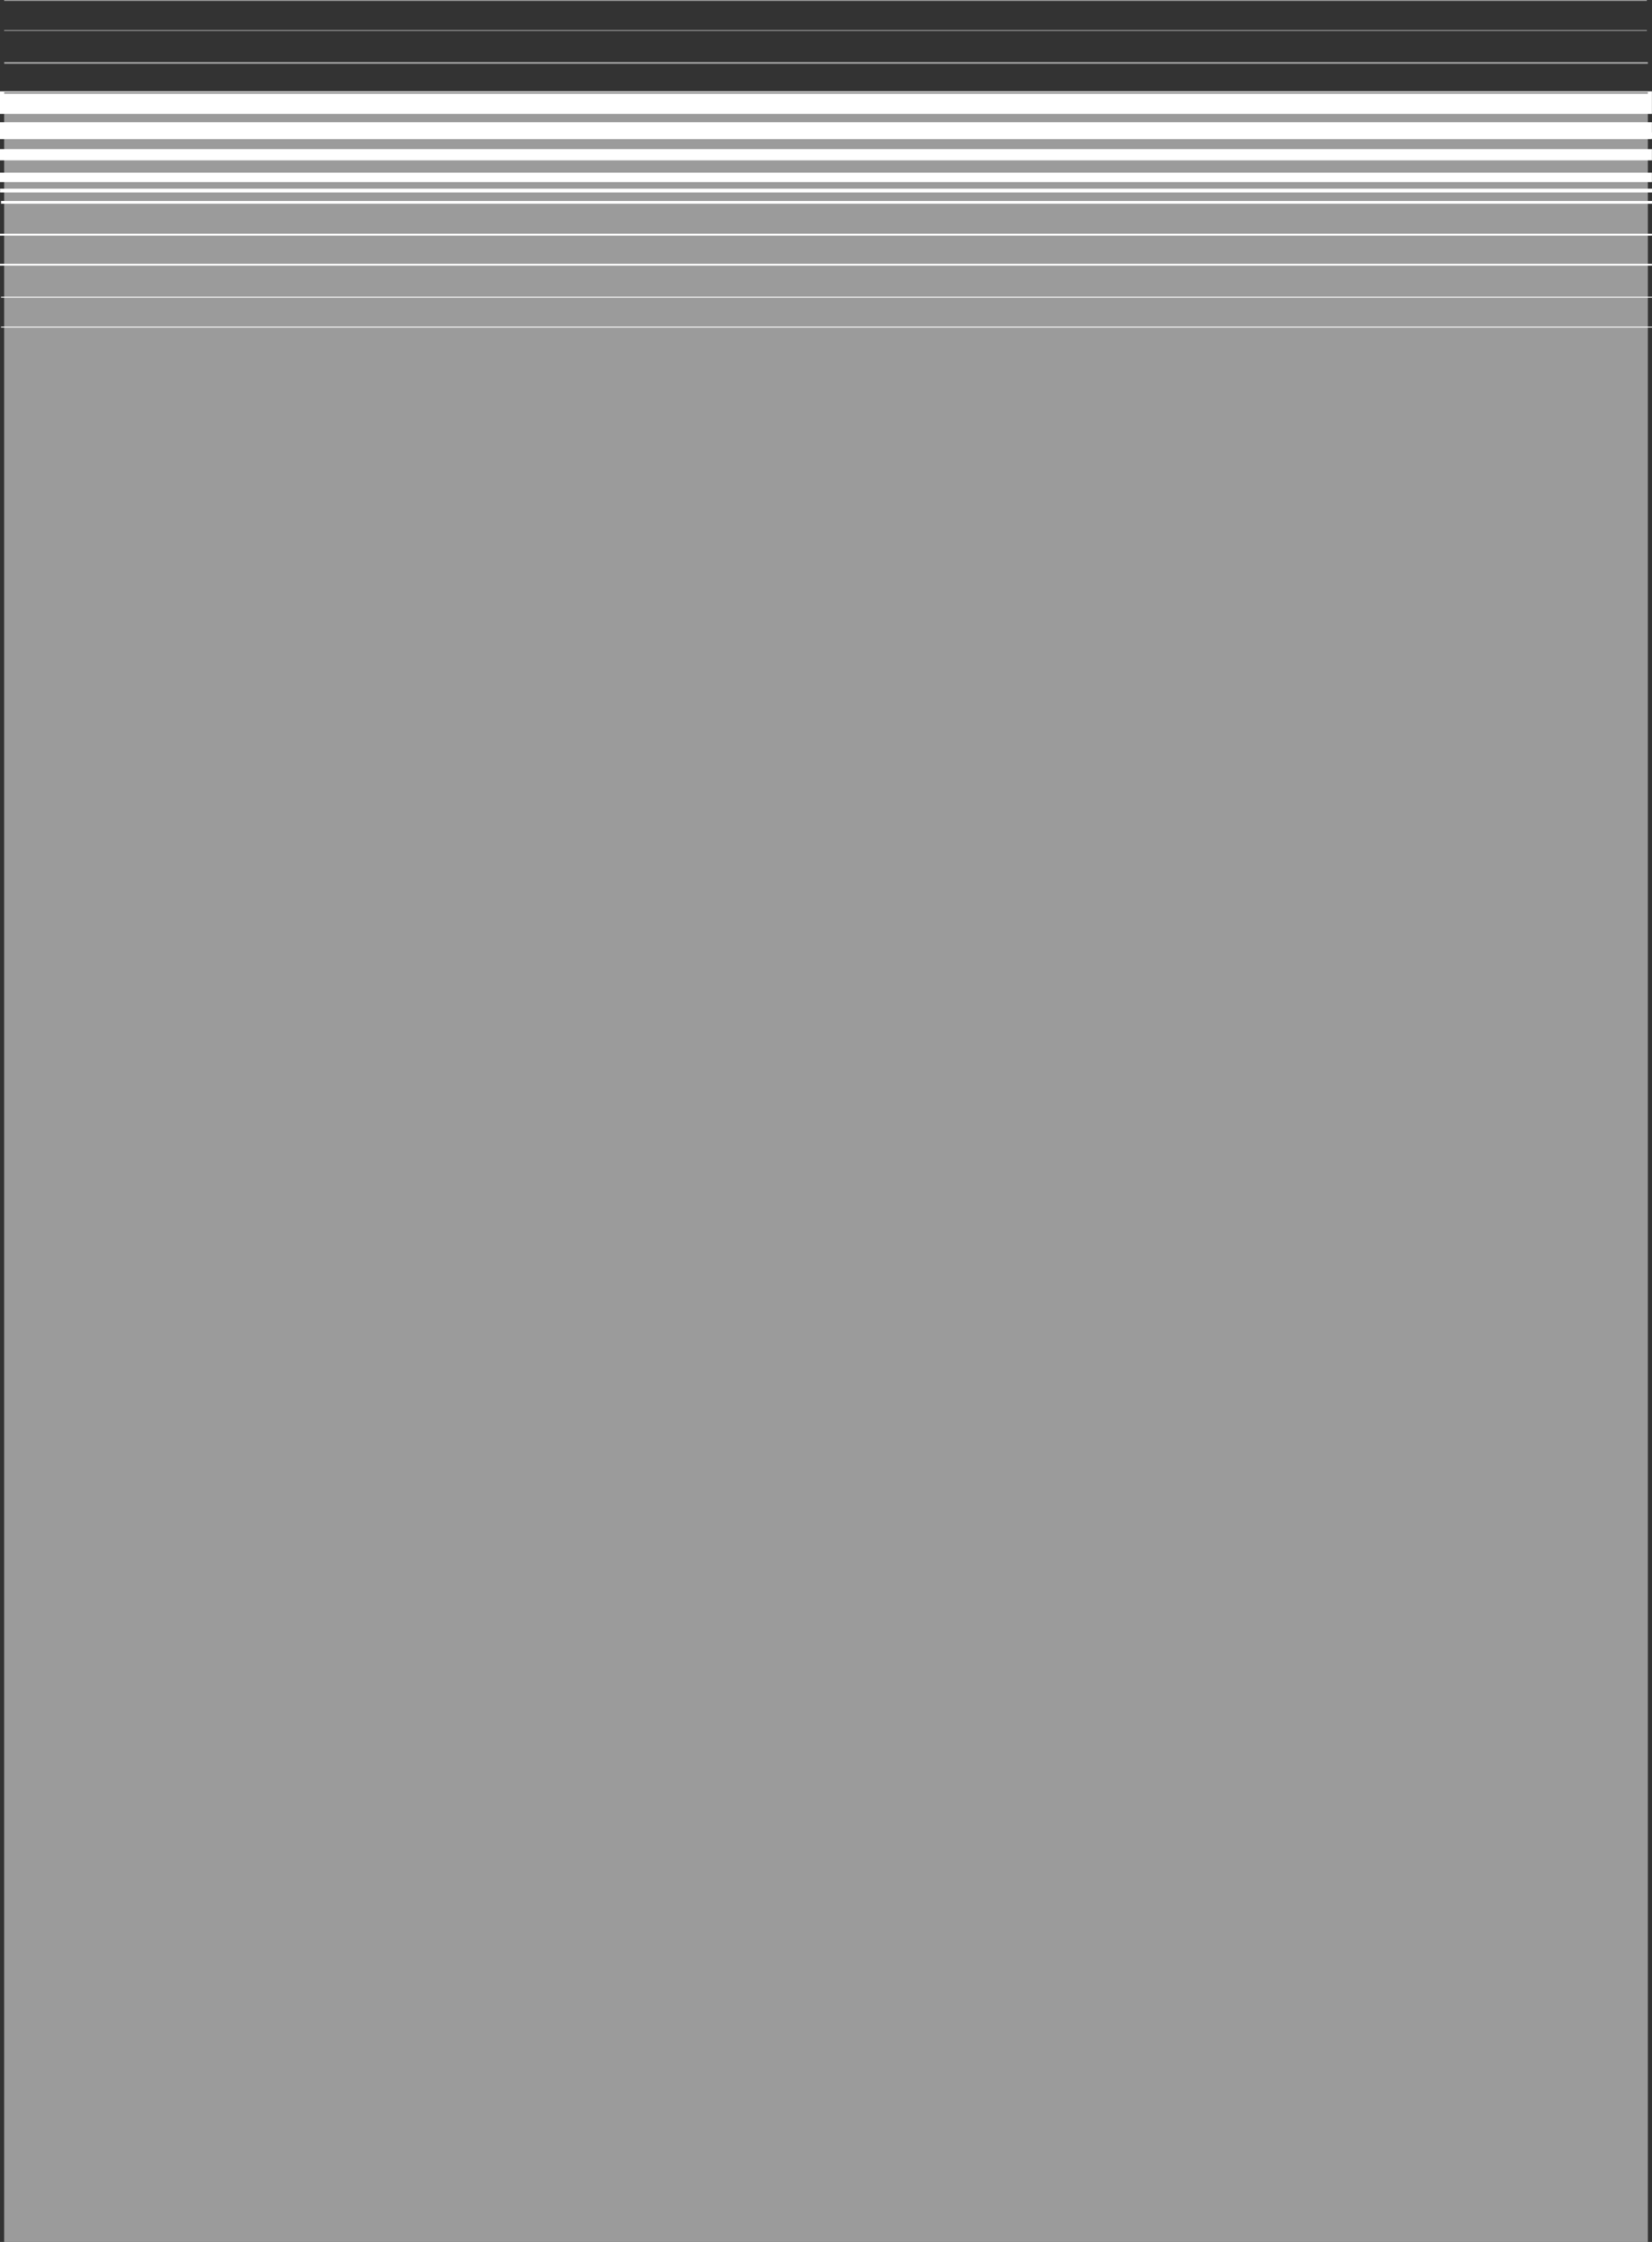 <svg xmlns="http://www.w3.org/2000/svg" viewBox="0 0 398 540"><rect x="0" y="0" width="398" height="540" fill="#333333" stroke="none"/><defs><style>.cls-1{fill:#9b9b9b;}.cls-2{fill:#fff;}</style></defs><g id="Layer_2" data-name="Layer 2"><g id="Layer_1-2" data-name="Layer 1"><g id="组_385" data-name="组 385"><rect id="矩形_567" data-name="矩形 567" class="cls-1" x="1" y="22" width="396" height="518"/><g id="组_381" data-name="组 381"><rect id="矩形_781" data-name="矩形 781" class="cls-2" y="29.432" width="397.982" height="4.069"/><rect id="矩形_782" data-name="矩形 782" class="cls-2" y="41.601" width="397.982" height="2.261"/><rect id="矩形_783" data-name="矩形 783" class="cls-2" y="35.905" width="397.982" height="2.713"/><rect id="矩形_784" data-name="矩形 784" class="cls-2" y="31.888" width="397.982" height="1.356"/><rect id="矩形_785" data-name="矩形 785" class="cls-2" x="0.023" y="45.451" width="397.977" height="0.904"/><rect id="矩形_786" data-name="矩形 786" class="cls-2" x="0.236" y="48.389" width="397.764" height="0.678"/><rect id="矩形_787" data-name="矩形 787" class="cls-2" y="56.301" width="397.982" height="0.452"/><rect id="矩形_788" data-name="矩形 788" class="cls-2" x="0.236" y="71.446" width="397.764" height="0.226"/><rect id="矩形_789" data-name="矩形 789" class="cls-2" y="63.535" width="397.982" height="0.452"/><rect id="矩形_790" data-name="矩形 790" class="cls-2" x="0.236" y="78.68" width="397.764" height="0.226"/><rect id="矩形_791" data-name="矩形 791" class="cls-2" y="22.001" width="397.982" height="5.425"/></g><rect id="矩形_787-2" data-name="矩形 787-2" class="cls-1" x="1.018" y="22.153" width="395.982" height="0.452"/><rect id="矩形_788-2" data-name="矩形 788-2" class="cls-1" x="1" y="7.234" width="395.764" height="0.226"/><rect id="矩形_789-2" data-name="矩形 789-2" class="cls-1" x="1.018" y="14.919" width="395.982" height="0.452"/><rect id="矩形_790-2" data-name="矩形 790-2" class="cls-1" x="1" width="395.764" height="0.226"/></g></g></g></svg>